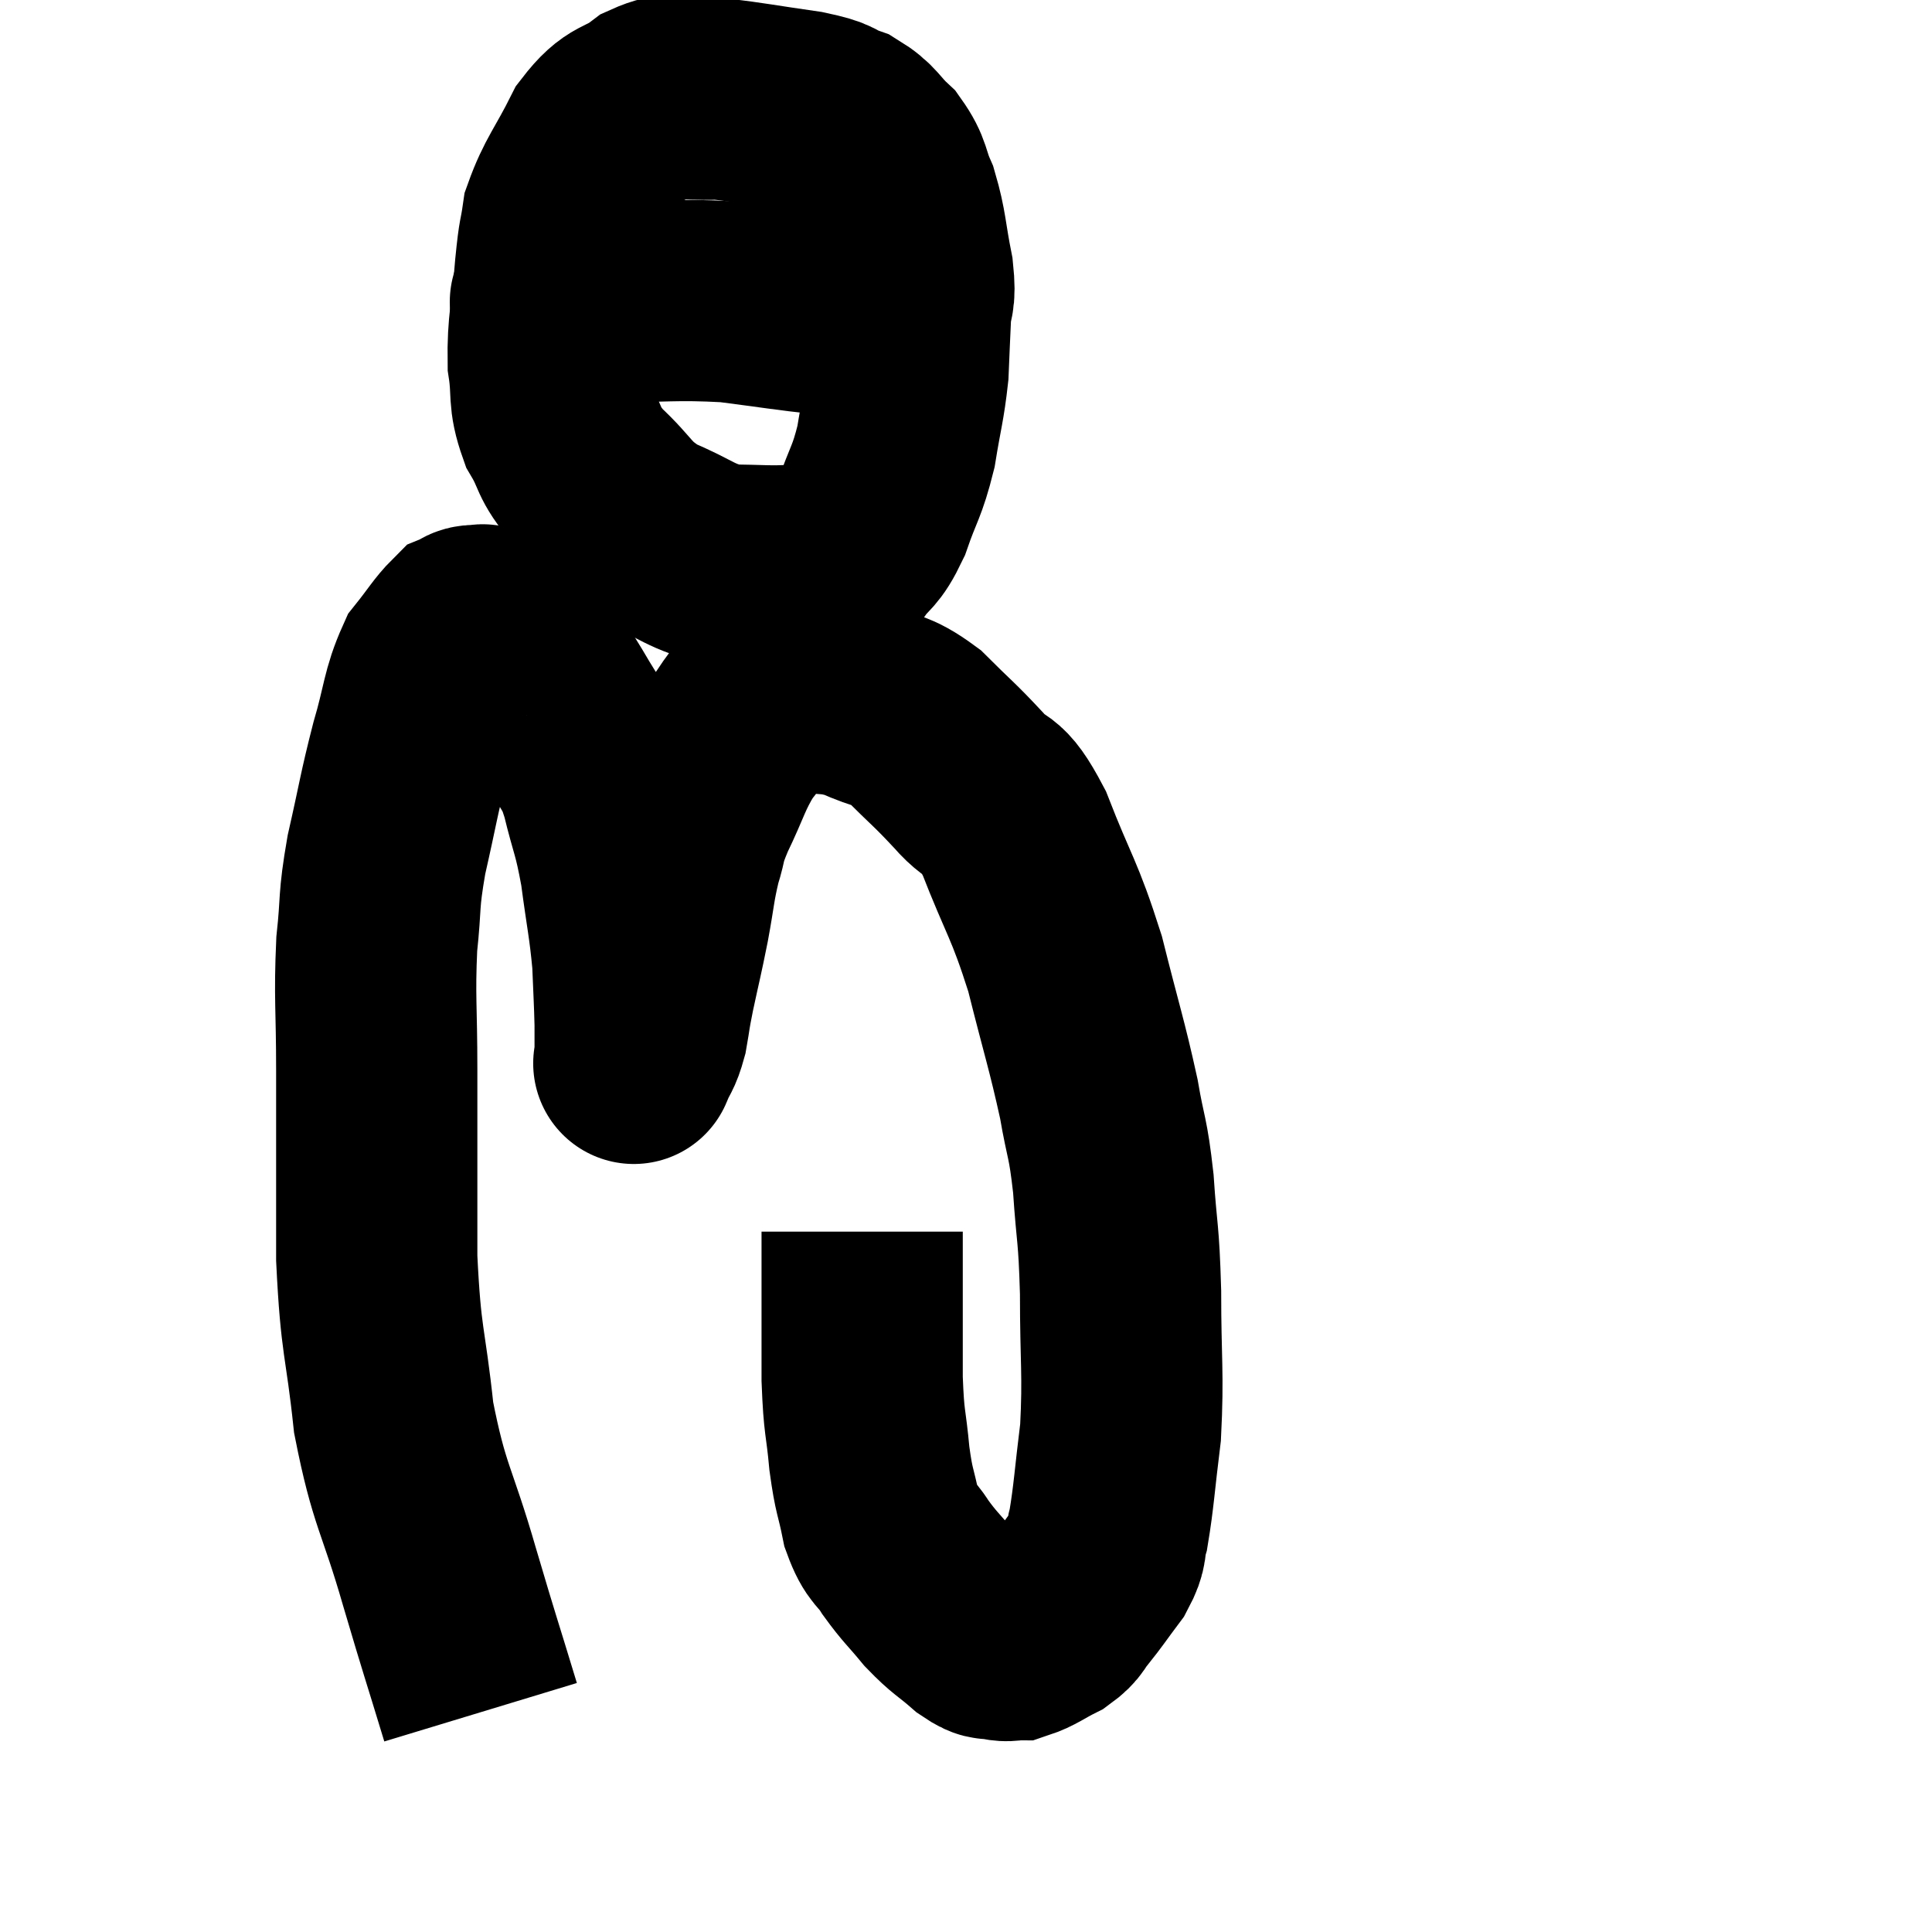 <svg width="48" height="48" viewBox="0 0 48 48" xmlns="http://www.w3.org/2000/svg"><path d="M 11.94 42.54 C 11.43 40.86, 11.46 41.01, 10.92 39.18 C 10.35 37.2, 10.17 37.2, 9.78 35.22 C 9.57 33.24, 9.465 33.42, 9.36 31.26 C 9.36 28.92, 9.36 28.53, 9.36 26.58 C 9.36 25.02, 9.3 24.795, 9.36 23.46 C 9.48 22.35, 9.39 22.455, 9.6 21.24 C 9.9 19.92, 9.9 19.77, 10.2 18.6 C 10.5 17.58, 10.47 17.295, 10.8 16.56 C 11.16 16.11, 11.265 15.915, 11.52 15.66 C 11.67 15.6, 11.64 15.54, 11.82 15.54 C 12.03 15.6, 11.88 15.405, 12.24 15.66 C 12.75 16.11, 12.87 16.125, 13.26 16.56 C 13.53 16.98, 13.5 16.905, 13.8 17.4 C 14.13 17.97, 14.175 17.985, 14.46 18.54 C 14.7 19.08, 14.7 18.855, 14.94 19.62 C 15.18 20.61, 15.225 20.535, 15.42 21.6 C 15.57 22.74, 15.63 22.92, 15.72 23.88 C 15.75 24.66, 15.765 24.825, 15.78 25.44 C 15.78 25.89, 15.78 26.115, 15.78 26.34 C 15.78 26.34, 15.78 26.34, 15.78 26.34 C 15.78 26.34, 15.78 26.34, 15.78 26.34 C 15.78 26.34, 15.705 26.52, 15.78 26.34 C 15.93 25.98, 15.96 26.055, 16.08 25.62 C 16.17 25.11, 16.125 25.275, 16.26 24.6 C 16.44 23.76, 16.455 23.745, 16.62 22.92 C 16.77 22.11, 16.755 21.99, 16.92 21.3 C 17.1 20.73, 16.98 20.88, 17.28 20.16 C 17.7 19.29, 17.7 19.11, 18.12 18.42 C 18.54 17.91, 18.54 17.715, 18.96 17.4 C 19.38 17.28, 19.2 17.16, 19.8 17.16 C 20.58 17.28, 20.625 17.175, 21.36 17.4 C 22.05 17.73, 22.065 17.565, 22.74 18.06 C 23.4 18.72, 23.445 18.72, 24.06 19.38 C 24.63 20.04, 24.6 19.56, 25.2 20.7 C 25.83 22.32, 25.935 22.29, 26.46 23.94 C 26.88 25.62, 27 25.935, 27.3 27.3 C 27.48 28.35, 27.525 28.2, 27.66 29.4 C 27.75 30.75, 27.795 30.555, 27.84 32.1 C 27.84 33.84, 27.915 34.11, 27.84 35.58 C 27.69 36.78, 27.675 37.17, 27.54 37.98 C 27.42 38.4, 27.54 38.37, 27.3 38.82 C 26.94 39.3, 26.88 39.405, 26.58 39.78 C 26.34 40.05, 26.43 40.08, 26.1 40.32 C 25.68 40.53, 25.575 40.635, 25.26 40.74 C 25.05 40.74, 25.08 40.785, 24.84 40.74 C 24.57 40.65, 24.675 40.815, 24.3 40.56 C 23.82 40.14, 23.79 40.185, 23.34 39.72 C 22.92 39.21, 22.86 39.195, 22.5 38.7 C 22.2 38.22, 22.125 38.355, 21.9 37.74 C 21.75 36.99, 21.72 37.11, 21.6 36.24 C 21.51 35.25, 21.465 35.43, 21.42 34.26 C 21.42 32.91, 21.42 32.475, 21.42 31.56 C 21.42 31.08, 21.42 30.84, 21.42 30.6 C 21.42 30.6, 21.42 30.6, 21.42 30.6 L 21.42 30.6" fill="none" stroke="black" stroke-width="5"></path><path d="M 17.34 2.4 C 16.77 2.46, 16.8 2.25, 16.2 2.52 C 15.57 3, 15.495 2.76, 14.94 3.48 C 14.46 4.44, 14.265 4.605, 13.98 5.4 C 13.89 6.03, 13.89 5.76, 13.8 6.66 C 13.71 7.83, 13.605 8.025, 13.62 9 C 13.74 9.78, 13.605 9.84, 13.86 10.56 C 14.25 11.22, 14.07 11.205, 14.64 11.88 C 15.39 12.57, 15.285 12.72, 16.14 13.26 C 17.1 13.65, 17.145 13.845, 18.06 14.04 C 18.93 14.04, 19.08 14.085, 19.8 14.04 C 20.37 13.95, 20.475 14.16, 20.94 13.86 C 21.3 13.35, 21.33 13.53, 21.66 12.84 C 21.96 11.97, 22.035 12, 22.26 11.1 C 22.41 10.17, 22.47 10.05, 22.56 9.24 C 22.59 8.55, 22.59 8.475, 22.62 7.86 C 22.65 7.32, 22.755 7.5, 22.68 6.78 C 22.5 5.88, 22.53 5.7, 22.32 4.98 C 22.08 4.44, 22.17 4.365, 21.84 3.9 C 21.42 3.51, 21.465 3.405, 21 3.12 C 20.49 2.94, 20.76 2.925, 19.98 2.76 C 18.93 2.61, 18.555 2.535, 17.88 2.46 C 17.58 2.46, 17.685 2.475, 17.28 2.46 C 16.77 2.43, 16.62 2.445, 16.26 2.4 C 16.05 2.34, 15.945 2.31, 15.84 2.28 L 15.84 2.28" fill="none" stroke="black" stroke-width="5"></path><path d="M 13.8 7.5 C 13.8 7.5, 13.515 7.5, 13.8 7.5 C 14.37 7.5, 13.86 7.5, 14.94 7.5 C 16.53 7.5, 16.74 7.425, 18.12 7.5 C 19.29 7.65, 19.62 7.71, 20.46 7.8 C 20.97 7.83, 20.985 7.845, 21.48 7.86 C 21.96 7.86, 22.155 7.845, 22.44 7.86 C 22.53 7.89, 22.53 7.875, 22.62 7.92 C 22.71 7.98, 22.755 8.01, 22.8 8.04 L 22.8 8.04" fill="none" stroke="black" stroke-width="5"></path></svg>